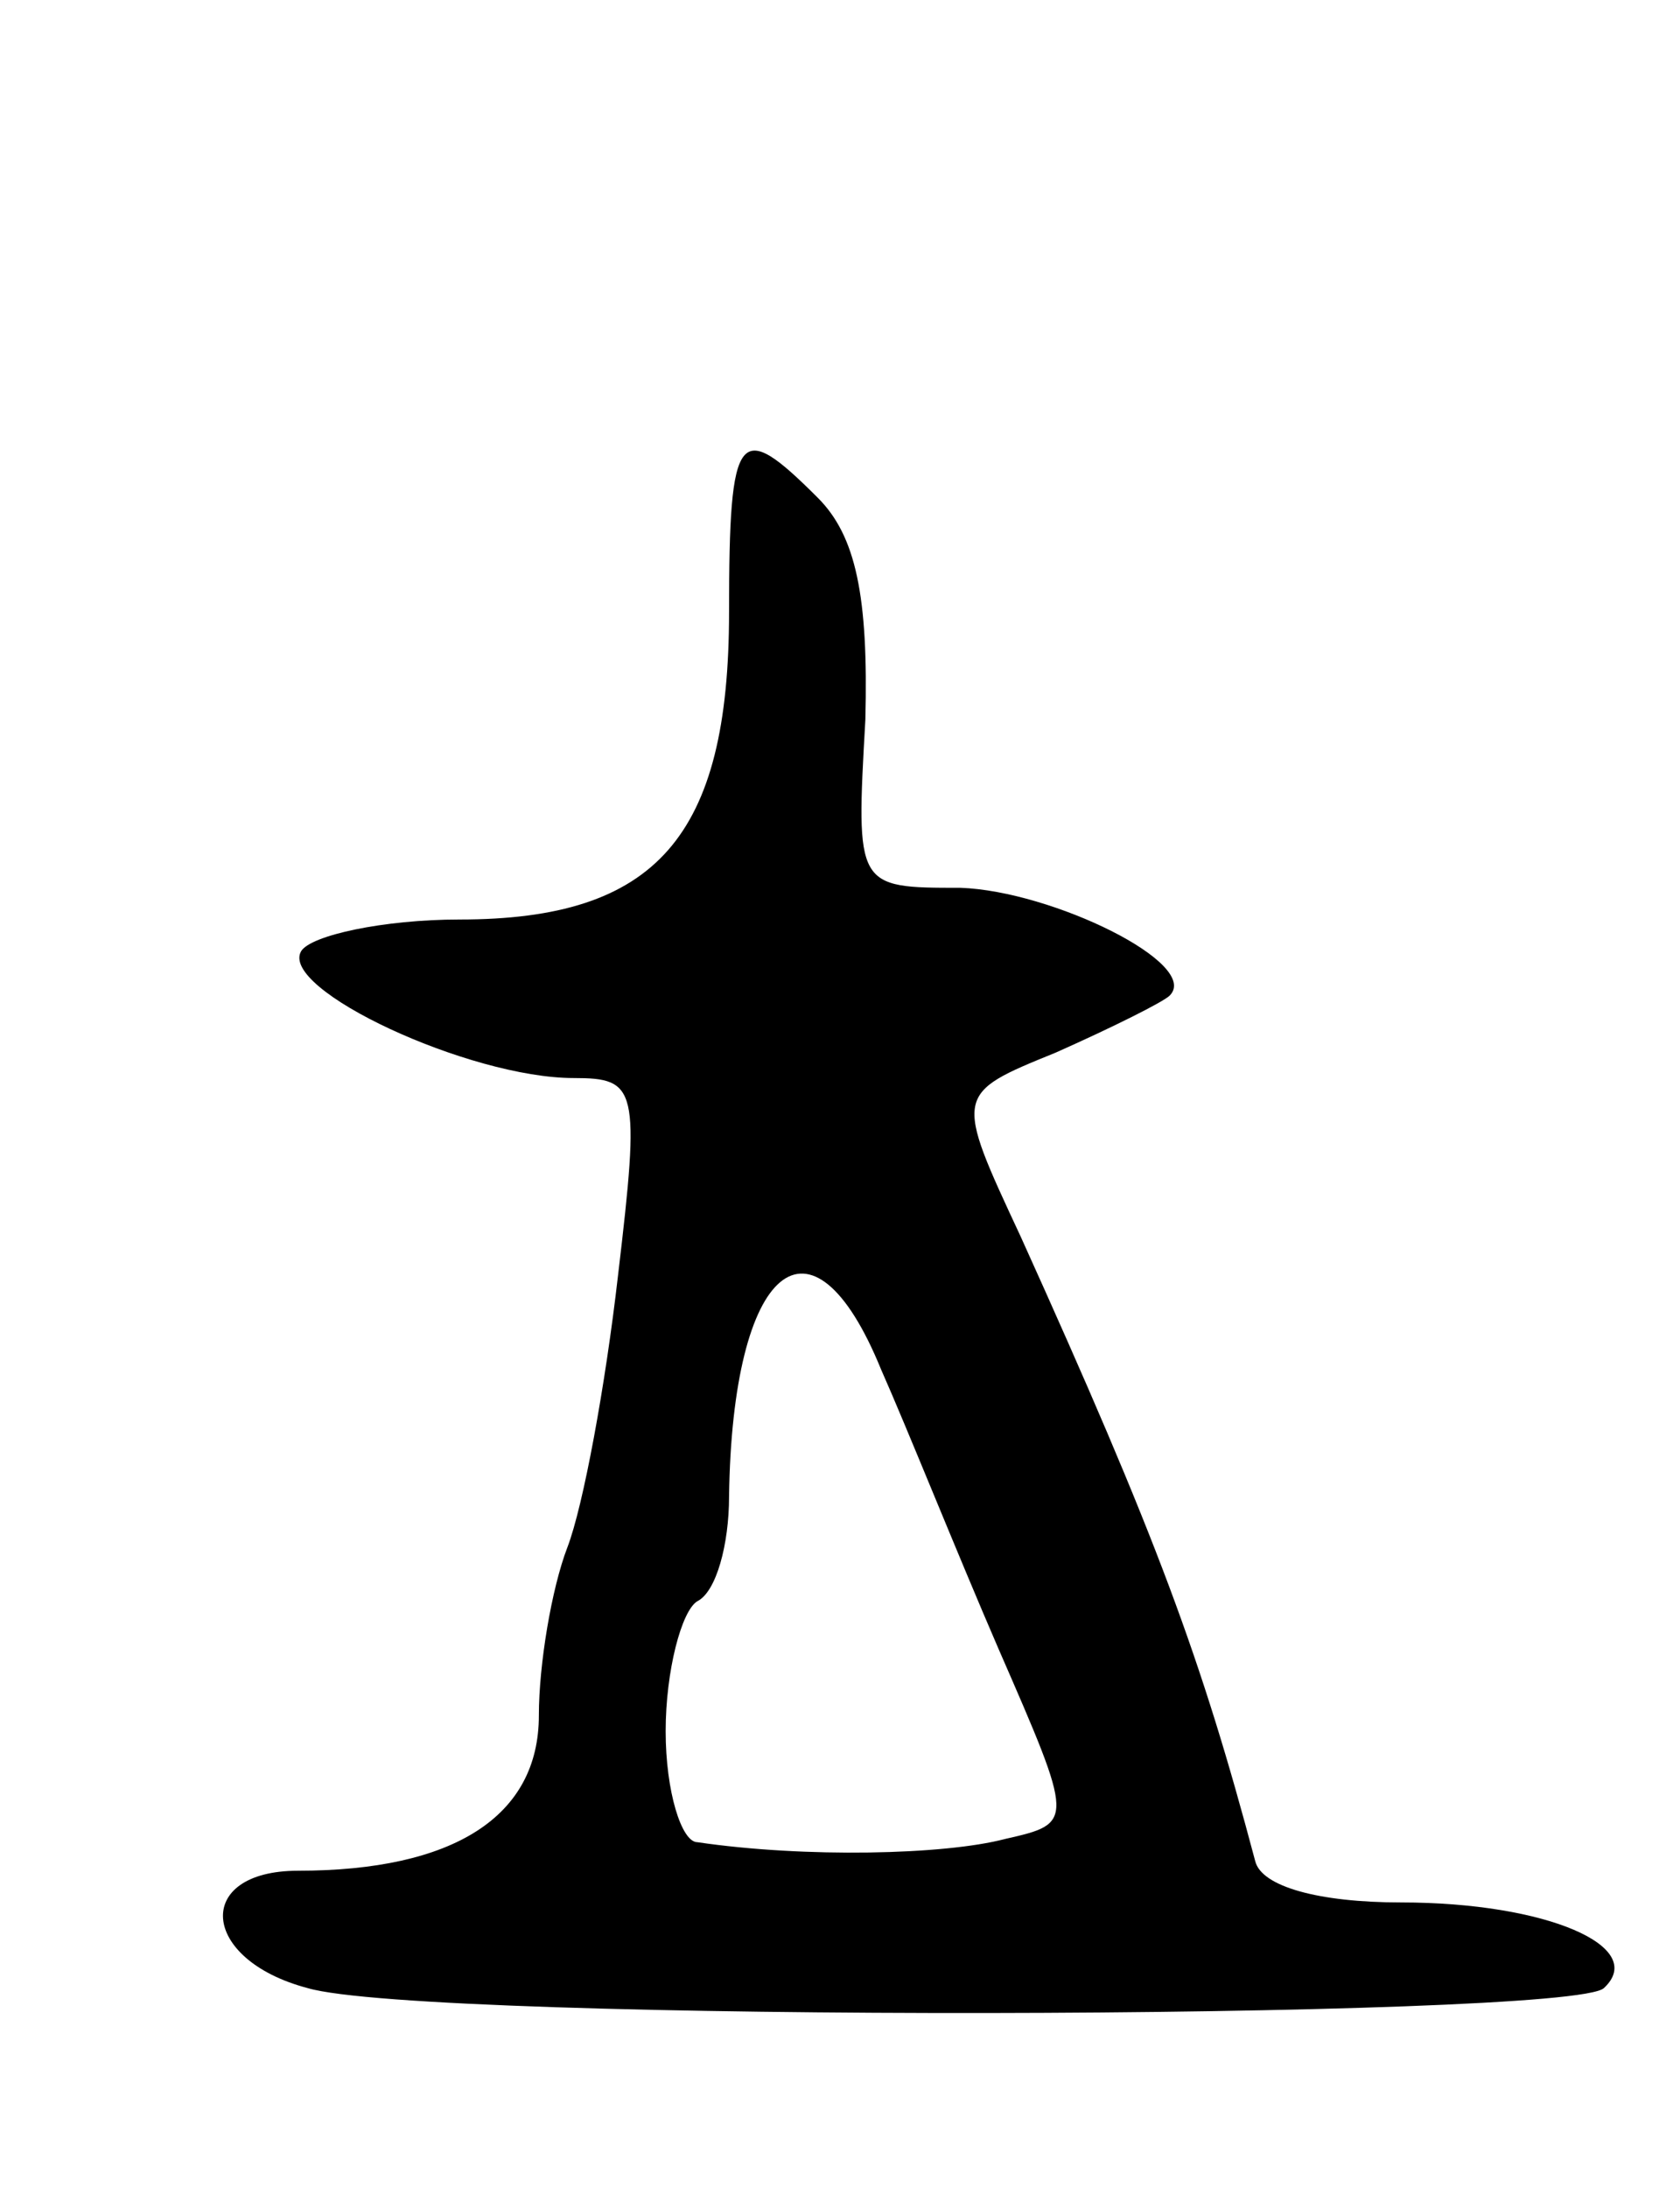 <svg version="1.0" xmlns="http://www.w3.org/2000/svg"
 width="53pt" height="69pt" viewBox="0 0 53 69"
 preserveAspectRatio="xMidYMid meet">
<g transform="translate(0,69) scale(0.1,-0.1)"
fill="#000000" stroke="none">
<path d="M230 497 c0 -71 -23 -97 -85 -97 -24 0 -47 -5 -50 -10 -7 -12 53 -40
86 -40 20 0 21 -3 14 -62 -4 -35 -11 -73 -16 -86 -5 -13 -9 -37 -9 -53 0 -32
-27 -49 -76 -49 -33 0 -31 -28 3 -37 37 -11 399 -10 409 0 14 13 -18 27 -64
27 -26 0 -44 5 -46 13 -17 64 -31 102 -74 197 -21 45 -21 45 11 58 18 8 34 16
36 18 10 10 -37 33 -66 34 -33 0 -33 0 -30 53 1 39 -3 58 -15 70 -25 25 -28
22 -28 -36z m48 -239 c8 -18 24 -58 37 -88 24 -55 24 -55 2 -60 -19 -5 -63 -6
-97 -1 -5 0 -10 16 -10 35 0 19 5 38 10 41 6 3 10 18 10 33 1 73 26 94 48 40z"/>
</g>
</svg>
